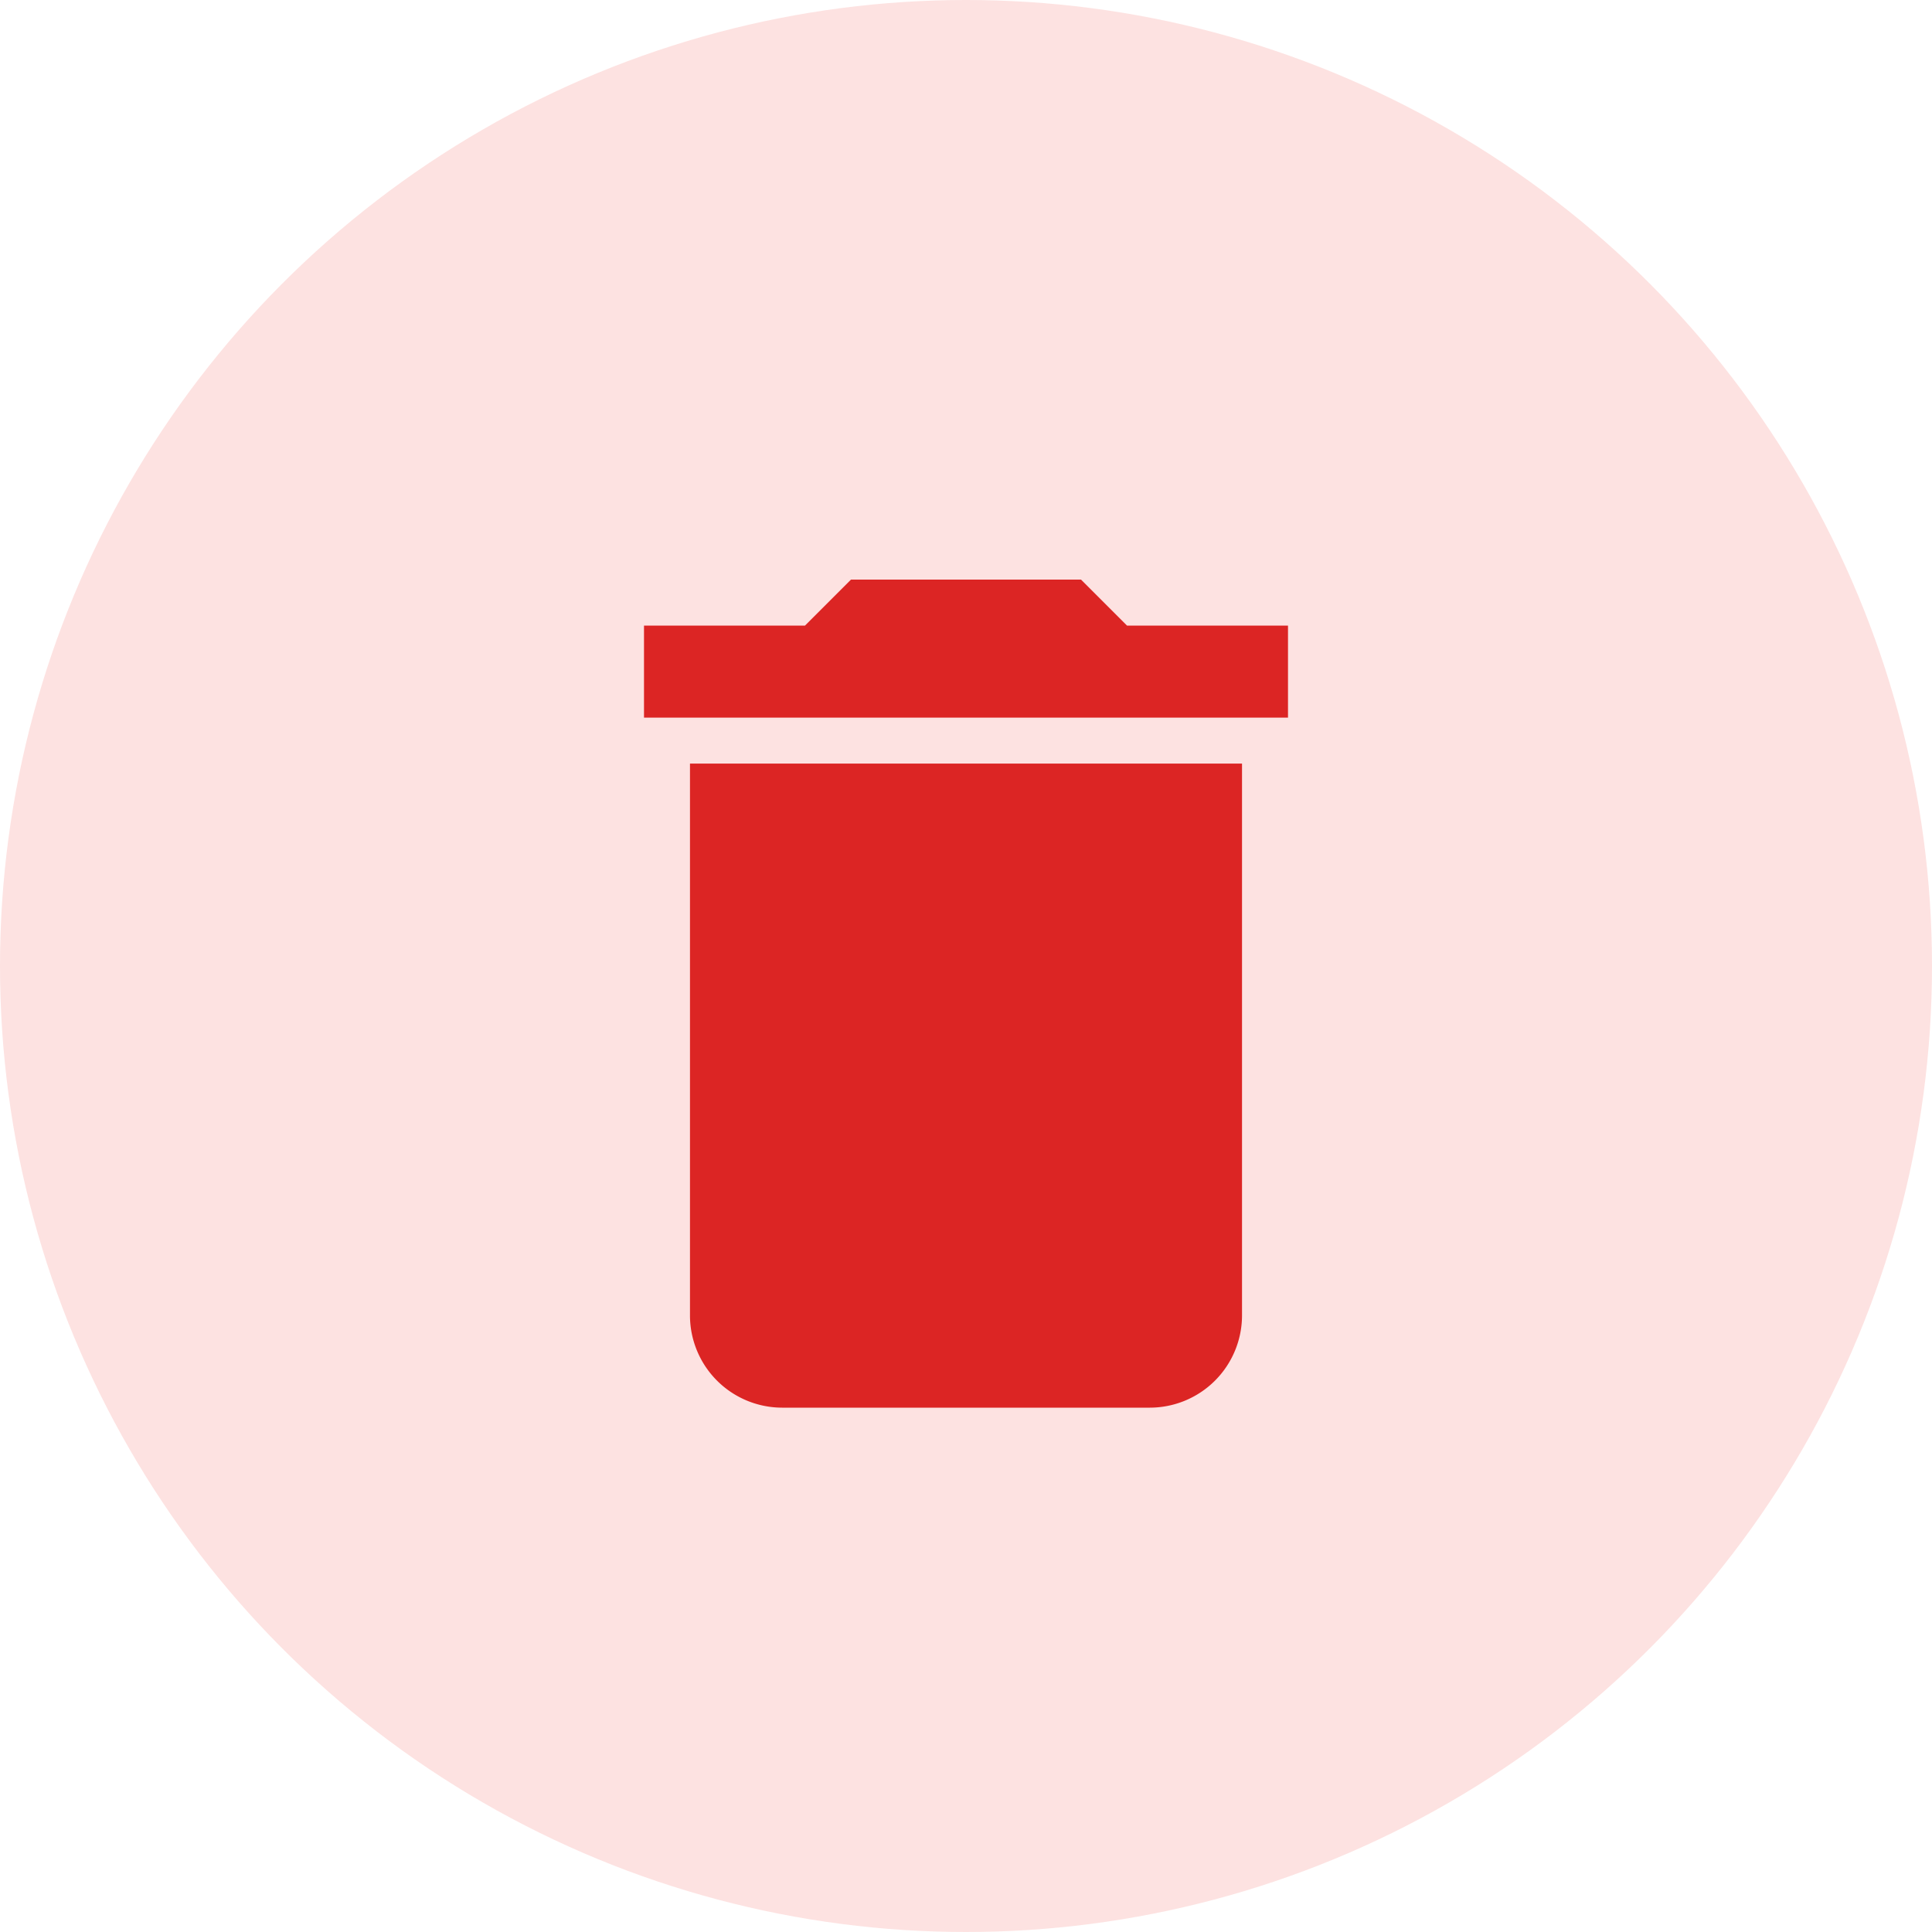 <svg xmlns="http://www.w3.org/2000/svg" width="30" height="30" viewBox="0 0 30 30">
  <g id="Group_158576" data-name="Group 158576" transform="translate(-149 -109)">
    <circle id="Ellipse_29485" data-name="Ellipse 29485" cx="15" cy="15" r="15" transform="translate(149 109)" fill="#fde2e1"/>
    <g id="Page-1" transform="translate(159 118)">
      <g id="Core">
        <g id="delete">
          <path id="Shape" d="M.714,11.429a1.433,1.433,0,0,0,1.429,1.429H7.857a1.433,1.433,0,0,0,1.429-1.429V2.857H.714v8.571ZM10,.714H7.5L6.786,0H3.214L2.5.714H0V2.143H10V.714Z" fill="#dc2524" fill-rule="evenodd"/>
        </g>
      </g>
    </g>
  </g>
</svg>
